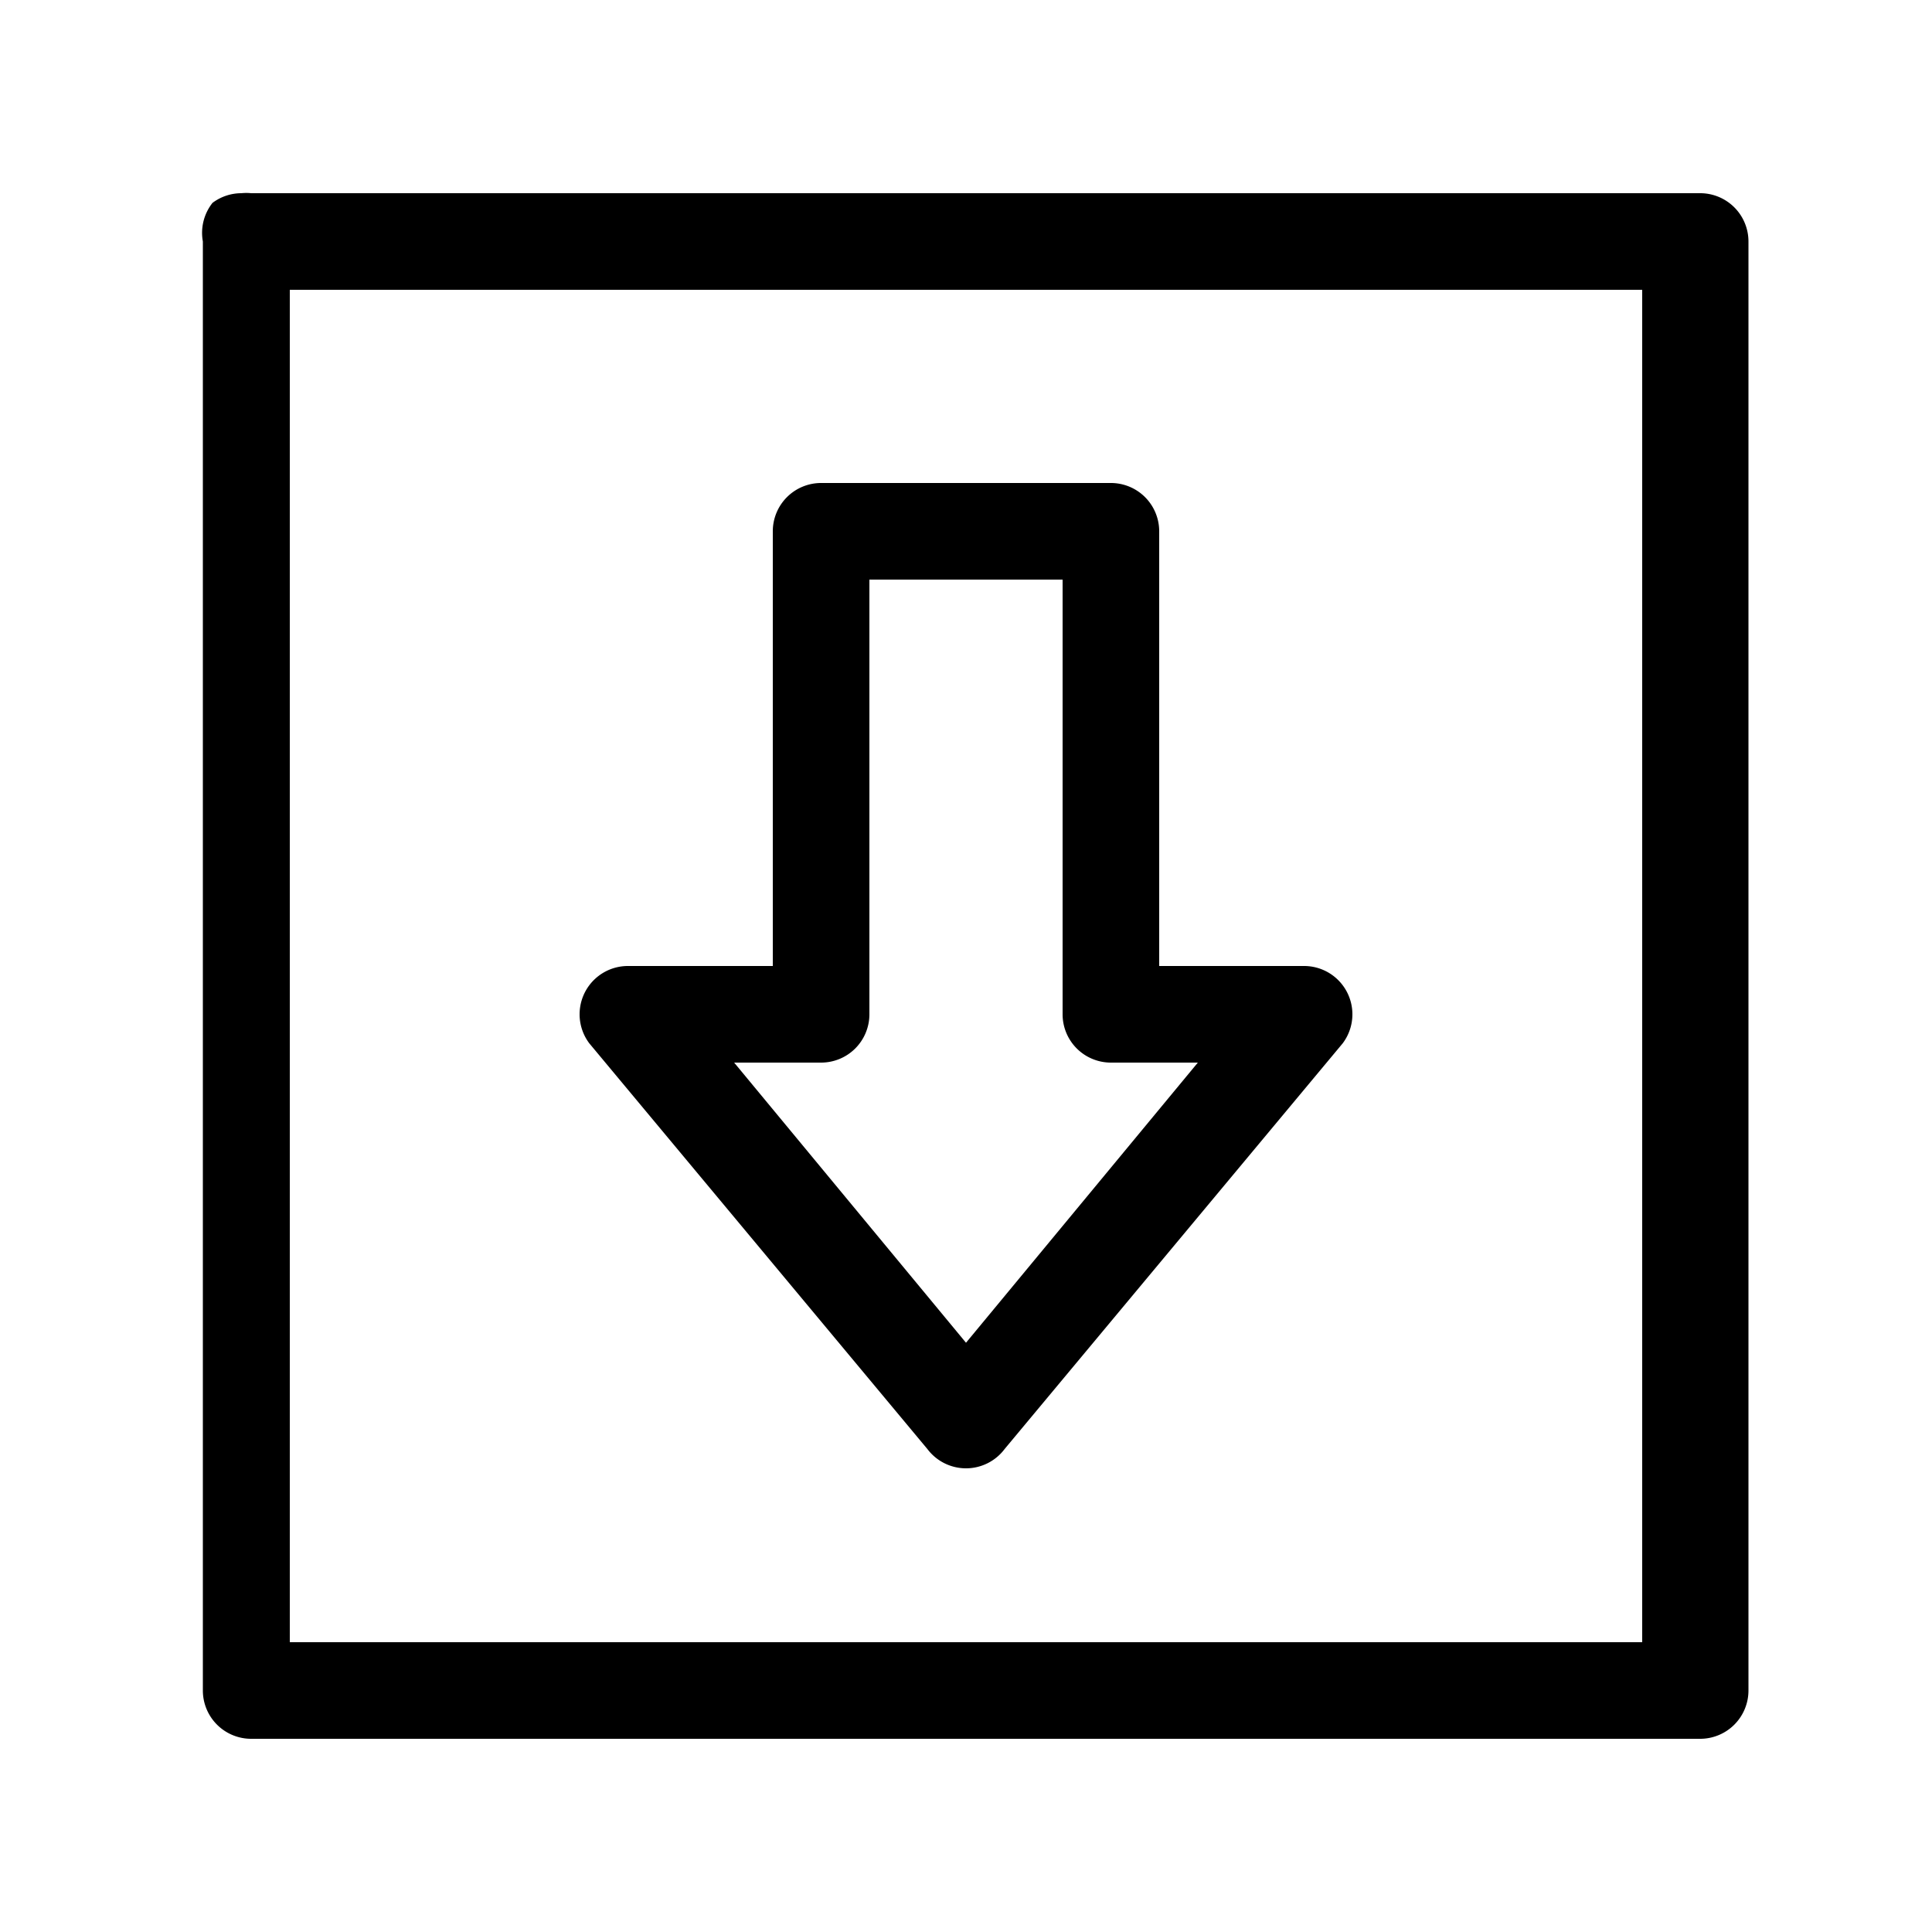 <?xml version="1.0" encoding="UTF-8" standalone="no"?>
<svg
   xmlns:dc="http://purl.org/dc/elements/1.1/"
   xmlns:cc="http://creativecommons.org/ns#"
   xmlns:rdf="http://www.w3.org/1999/02/22-rdf-syntax-ns#"
   xmlns:svg="http://www.w3.org/2000/svg"
   xmlns="http://www.w3.org/2000/svg"
   width="20"
   height="20"
   viewBox="0 0 20 20"
   version="1.1"
   id="svg5670">
  <defs
     id="defs5664" />
  <path
     id="path4283-0"
     d="m 8.5,5 a 0.5,0.5 0 0 0 -0.5,0.5 V 10 h -1.5 a 0.5,0.5 0 0 0 -0.4,0.8 l 3.5,4.2 a 0.5,0.5 0 0 0 0.8,0 l 3.5,-4.2 A 0.5,0.5 0 0 0 13.5,10 h -1.5 V 5.5 a 0.5,0.5 0 0 0 -0.5,-0.5 z m 0.5,1 h 2 v 4.5 a 0.5,0.5 0 0 0 0.5,0.5 h 0.9 L 10,13.9 7.6,11 h 0.9 a 0.5,0.5 0 0 0 0.5,-0.5 z" />
  <path
     id="rect4254-7-3"
     d="m 2.5,2 a 0.5,0.5 0 0 0 -0.3,0.1 0.5,0.5 0 0 0 0,0 0.5,0.5 0 0 0 0,0 0.5,0.5 0 0 0 0,0 0.5,0.5 0 0 0 0,0 0.5,0.5 0 0 0 0,0 0.5,0.5 0 0 0 0,0 0.5,0.5 0 0 0 0,0 0.5,0.5 0 0 0 -0.1,0.4 V 17.5 a 0.5,0.5 0 0 0 0.5,0.5 l 15,0 a 0.5,0.5 0 0 0 0.5,-0.5 V 2.5 a 0.5,0.5 0 0 0 -0.5,-0.5 H 2.6 A 0.5,0.5 0 0 0 2.5,2 Z M 3,3 H 17 V 17 L 3,17 Z" />
</svg>
